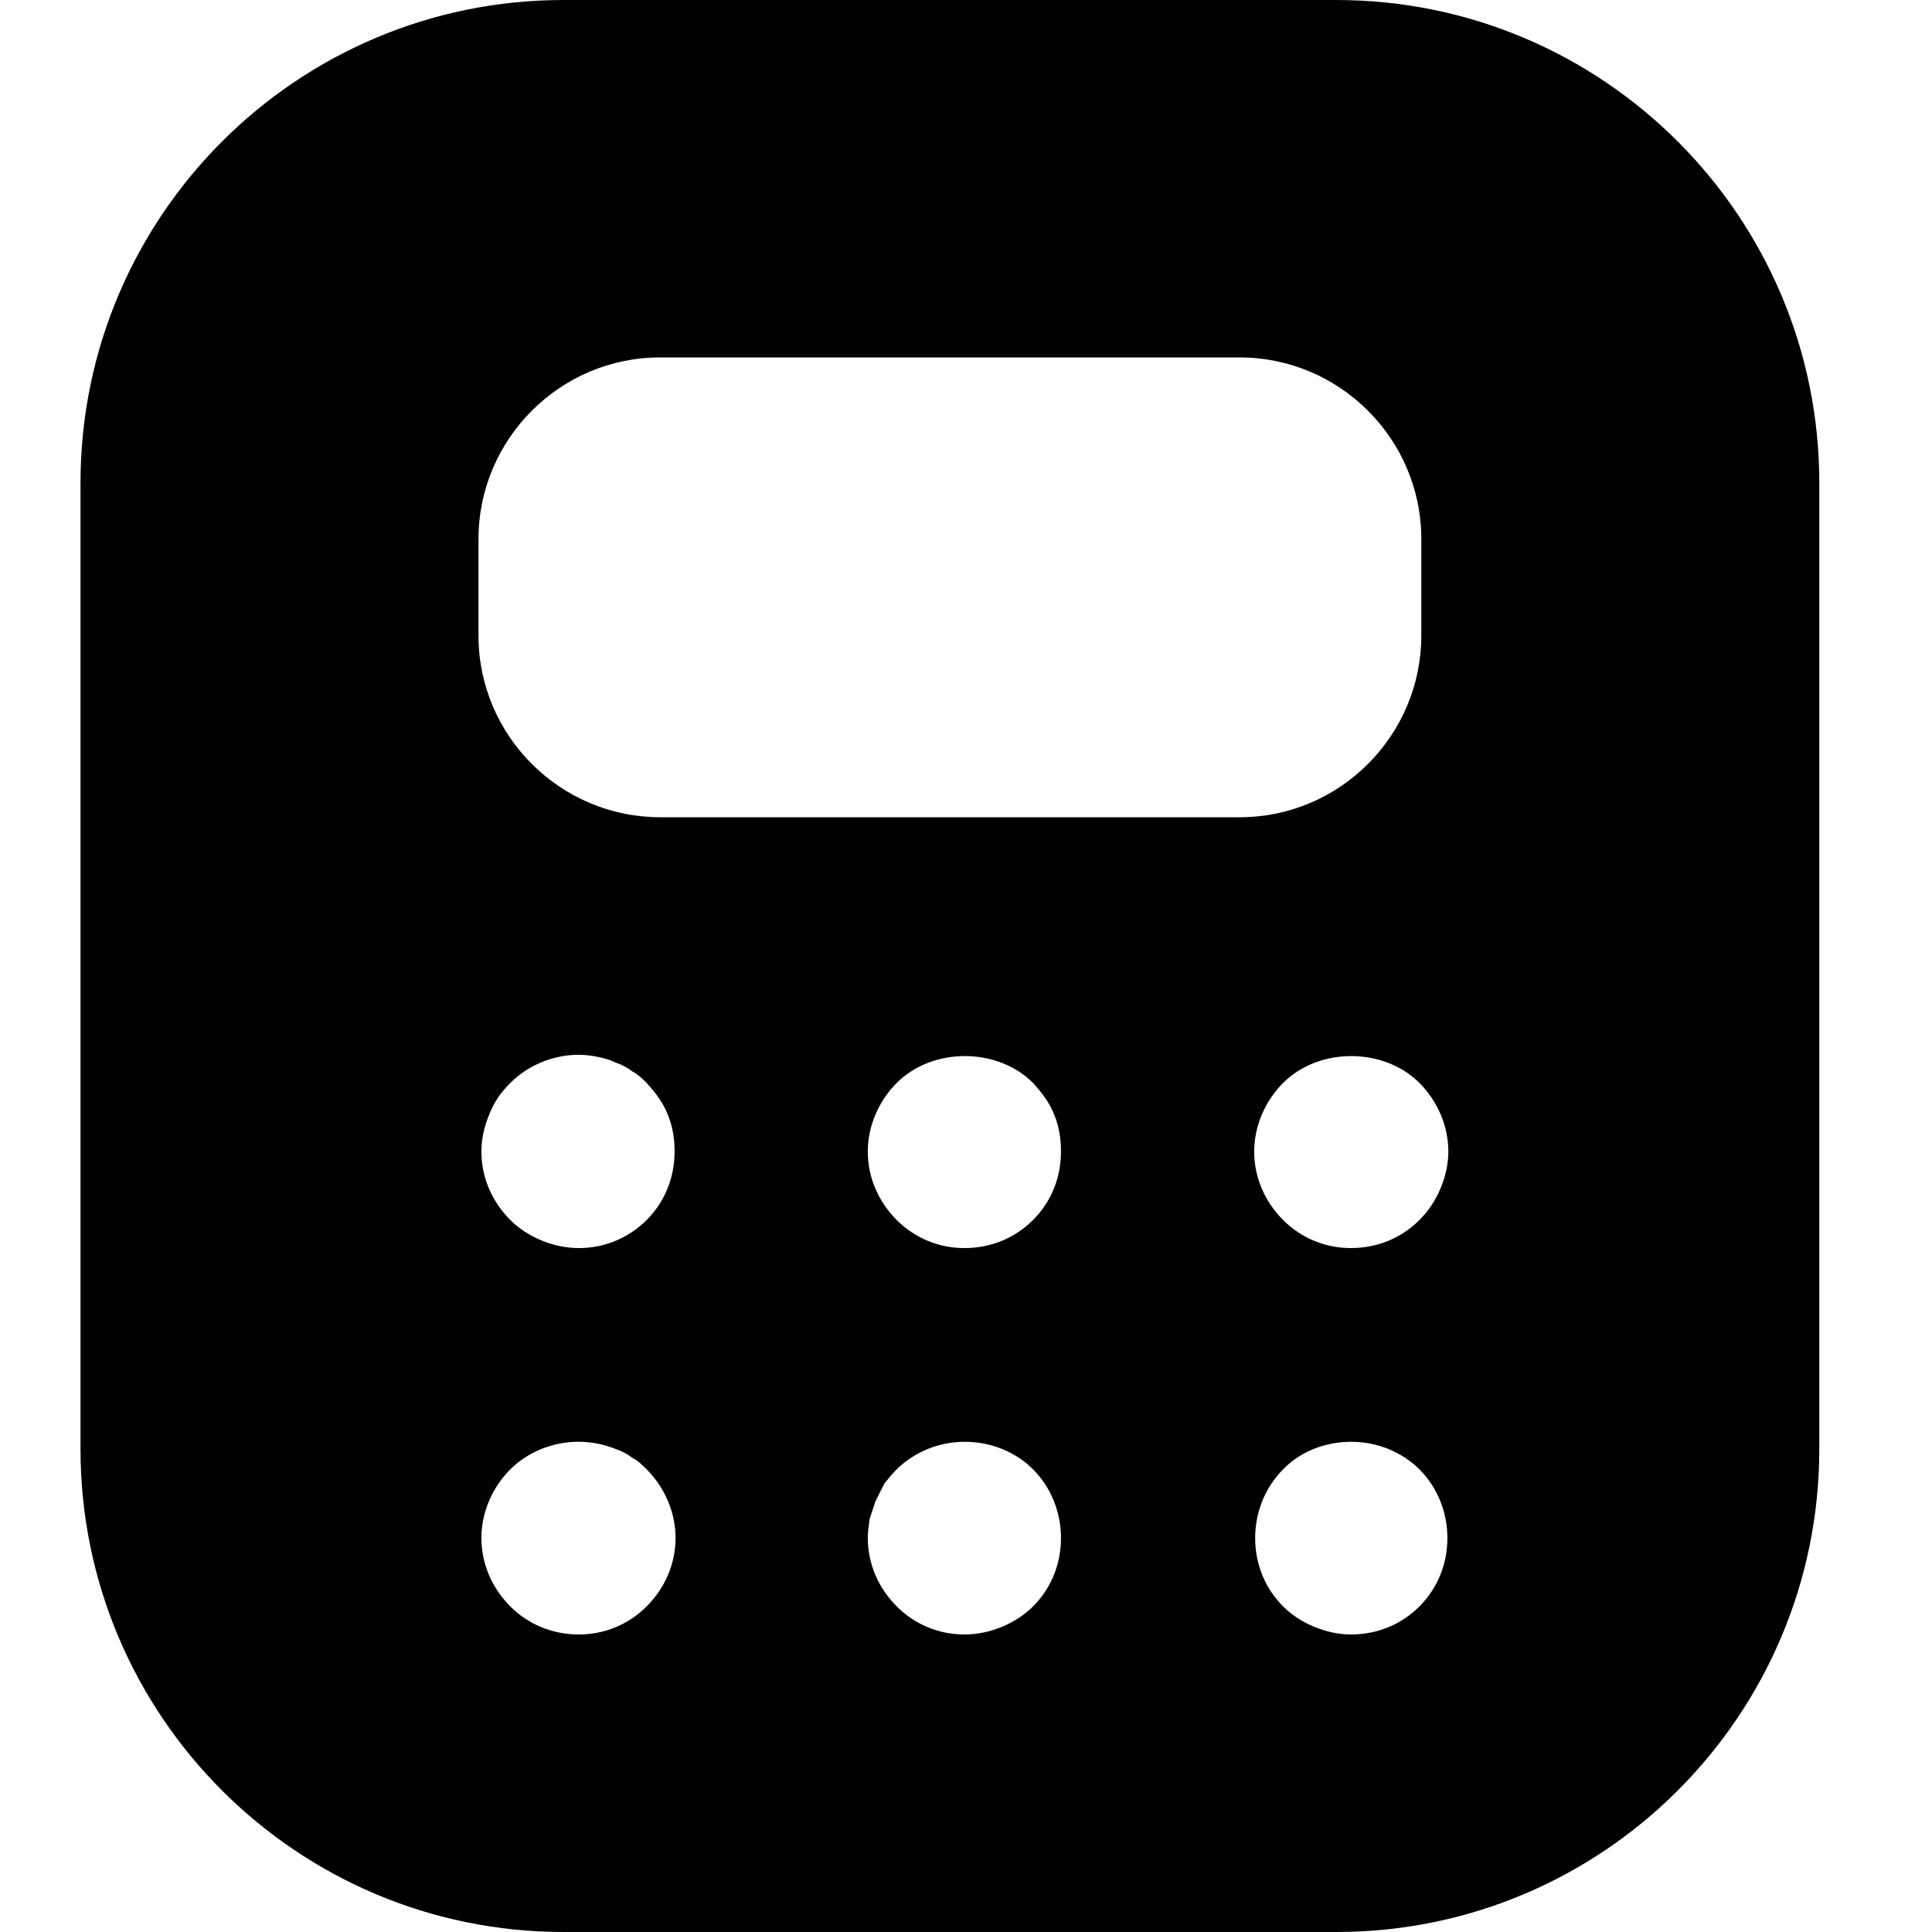 <svg version="1.1" viewBox="0 0 24 24" xmlns="http://www.w3.org/2000/svg" xmlns:xlink="http://www.w3.org/1999/xlink" x="0px" y="0px">
<path d="M16.6 0H7C3.688 0 1 2.688 1 6V18C1 21.312 3.688 24 7 24H16.6C19.912 24 22.6 21.312 22.6 18V6C22.6 2.688 19.912 0 16.6 0ZM8.032 19.956C7.804 20.184 7.504 20.304 7.192 20.304C6.868 20.304 6.568 20.184 6.34 19.956C6.112 19.728 5.98 19.428 5.98 19.104C5.98 18.792 6.112 18.48 6.34 18.252C6.448 18.144 6.58 18.06 6.724 18C7.024 17.88 7.348 17.88 7.648 18C7.72 18.024 7.792 18.06 7.852 18.108C7.924 18.144 7.984 18.204 8.032 18.252C8.26 18.48 8.392 18.792 8.392 19.104C8.392 19.428 8.26 19.728 8.032 19.956ZM5.98 14.304C5.98 14.148 6.016 13.992 6.076 13.848C6.136 13.692 6.22 13.572 6.34 13.452C6.616 13.176 7.036 13.044 7.42 13.128C7.492 13.14 7.576 13.164 7.648 13.2C7.72 13.224 7.792 13.26 7.852 13.308C7.924 13.344 7.984 13.404 8.032 13.452C8.14 13.572 8.236 13.692 8.296 13.848C8.356 13.992 8.38 14.148 8.38 14.304C8.38 14.628 8.26 14.928 8.032 15.156C7.804 15.384 7.504 15.504 7.192 15.504C7.024 15.504 6.868 15.468 6.724 15.408C6.58 15.348 6.448 15.264 6.34 15.156C6.112 14.928 5.98 14.628 5.98 14.304ZM12.832 19.956C12.724 20.064 12.592 20.148 12.448 20.208C12.304 20.268 12.148 20.304 11.98 20.304C11.668 20.304 11.368 20.184 11.14 19.956C10.912 19.728 10.78 19.428 10.78 19.104C10.78 19.02 10.792 18.948 10.804 18.864C10.828 18.792 10.852 18.72 10.876 18.648C10.912 18.576 10.948 18.504 10.984 18.432C11.032 18.372 11.08 18.312 11.14 18.252C11.248 18.144 11.38 18.06 11.524 18C11.968 17.82 12.496 17.916 12.832 18.252C13.06 18.48 13.18 18.792 13.18 19.104C13.18 19.428 13.06 19.728 12.832 19.956ZM12.832 15.156C12.604 15.384 12.304 15.504 11.98 15.504C11.668 15.504 11.368 15.384 11.14 15.156C10.912 14.928 10.78 14.628 10.78 14.304C10.78 13.992 10.912 13.68 11.14 13.452C11.584 13.008 12.388 13.008 12.832 13.452C12.94 13.572 13.036 13.692 13.096 13.848C13.156 13.992 13.18 14.148 13.18 14.304C13.18 14.628 13.06 14.928 12.832 15.156ZM8.2 10.152C6.964 10.152 5.944 9.144 5.944 7.896V6.696C5.944 5.46 6.952 4.44 8.2 4.44H15.4C16.636 4.44 17.656 5.448 17.656 6.696V7.896C17.656 9.132 16.648 10.152 15.4 10.152H8.2ZM17.632 19.956C17.404 20.184 17.104 20.304 16.78 20.304C16.624 20.304 16.468 20.268 16.324 20.208C16.18 20.148 16.048 20.064 15.94 19.956C15.712 19.728 15.592 19.428 15.592 19.104C15.592 18.792 15.712 18.48 15.94 18.252C16.264 17.916 16.804 17.82 17.248 18C17.392 18.06 17.524 18.144 17.632 18.252C17.86 18.48 17.98 18.792 17.98 19.104C17.98 19.428 17.86 19.728 17.632 19.956ZM17.896 14.76C17.836 14.904 17.752 15.036 17.632 15.156C17.404 15.384 17.104 15.504 16.78 15.504C16.468 15.504 16.168 15.384 15.94 15.156C15.712 14.928 15.58 14.628 15.58 14.304C15.58 13.992 15.712 13.68 15.94 13.452C16.384 13.008 17.188 13.008 17.632 13.452C17.86 13.68 17.992 13.992 17.992 14.304C17.992 14.46 17.956 14.616 17.896 14.76Z" fill="black"/>
</svg>
